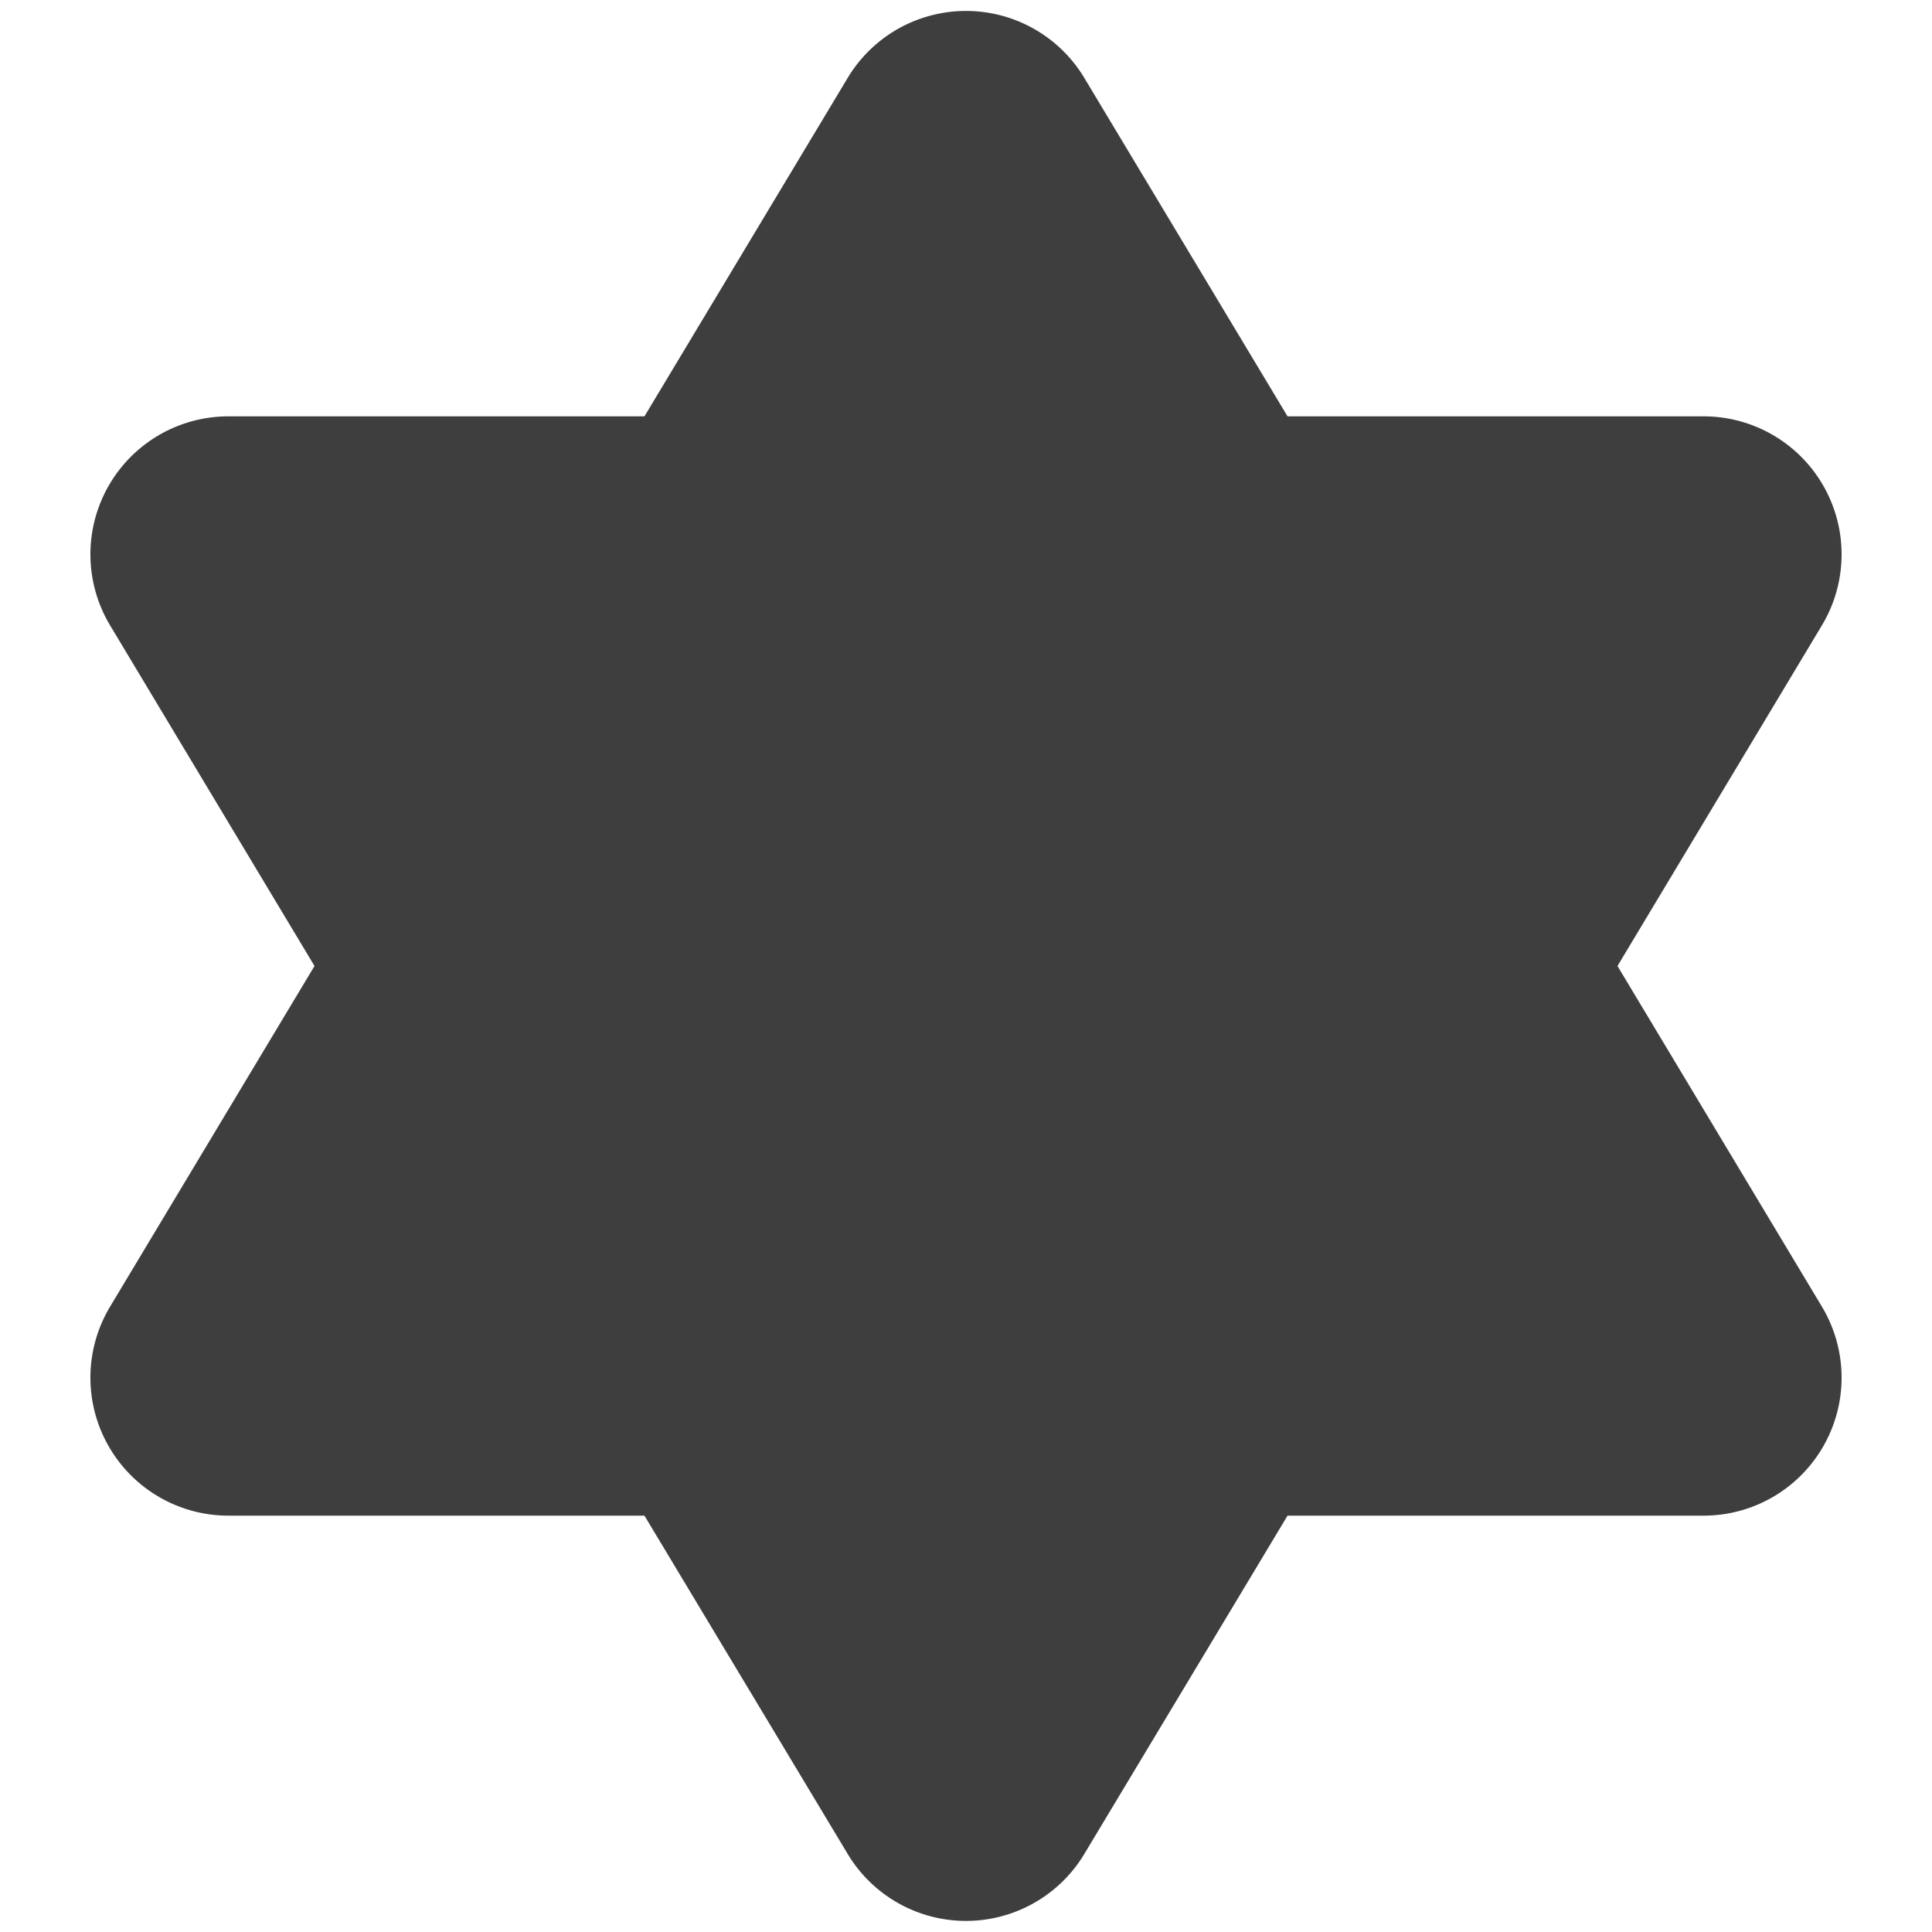 <svg xmlns="http://www.w3.org/2000/svg" fill="none" viewBox="0 0 14 14"><g id="hexagram--star-jew-jewish-judaism-hexagram-culture-religion-david"><path id="Union" fill="#3e3e3e" fill-rule="evenodd" d="M7.857.564a1 1 0 0 0-1.714 0L4.67 3.017H1.655a1 1 0 0 0-.857 1.515L2.279 7 .798 9.468a1 1 0 0 0 .857 1.515H4.67l1.473 2.452a1 1 0 0 0 1.714 0l1.473-2.452h3.015a1 1 0 0 0 .857-1.515L11.721 7l1.481-2.468a1 1 0 0 0-.857-1.515H9.33L7.857.564Z" clip-rule="evenodd"></path></g></svg>